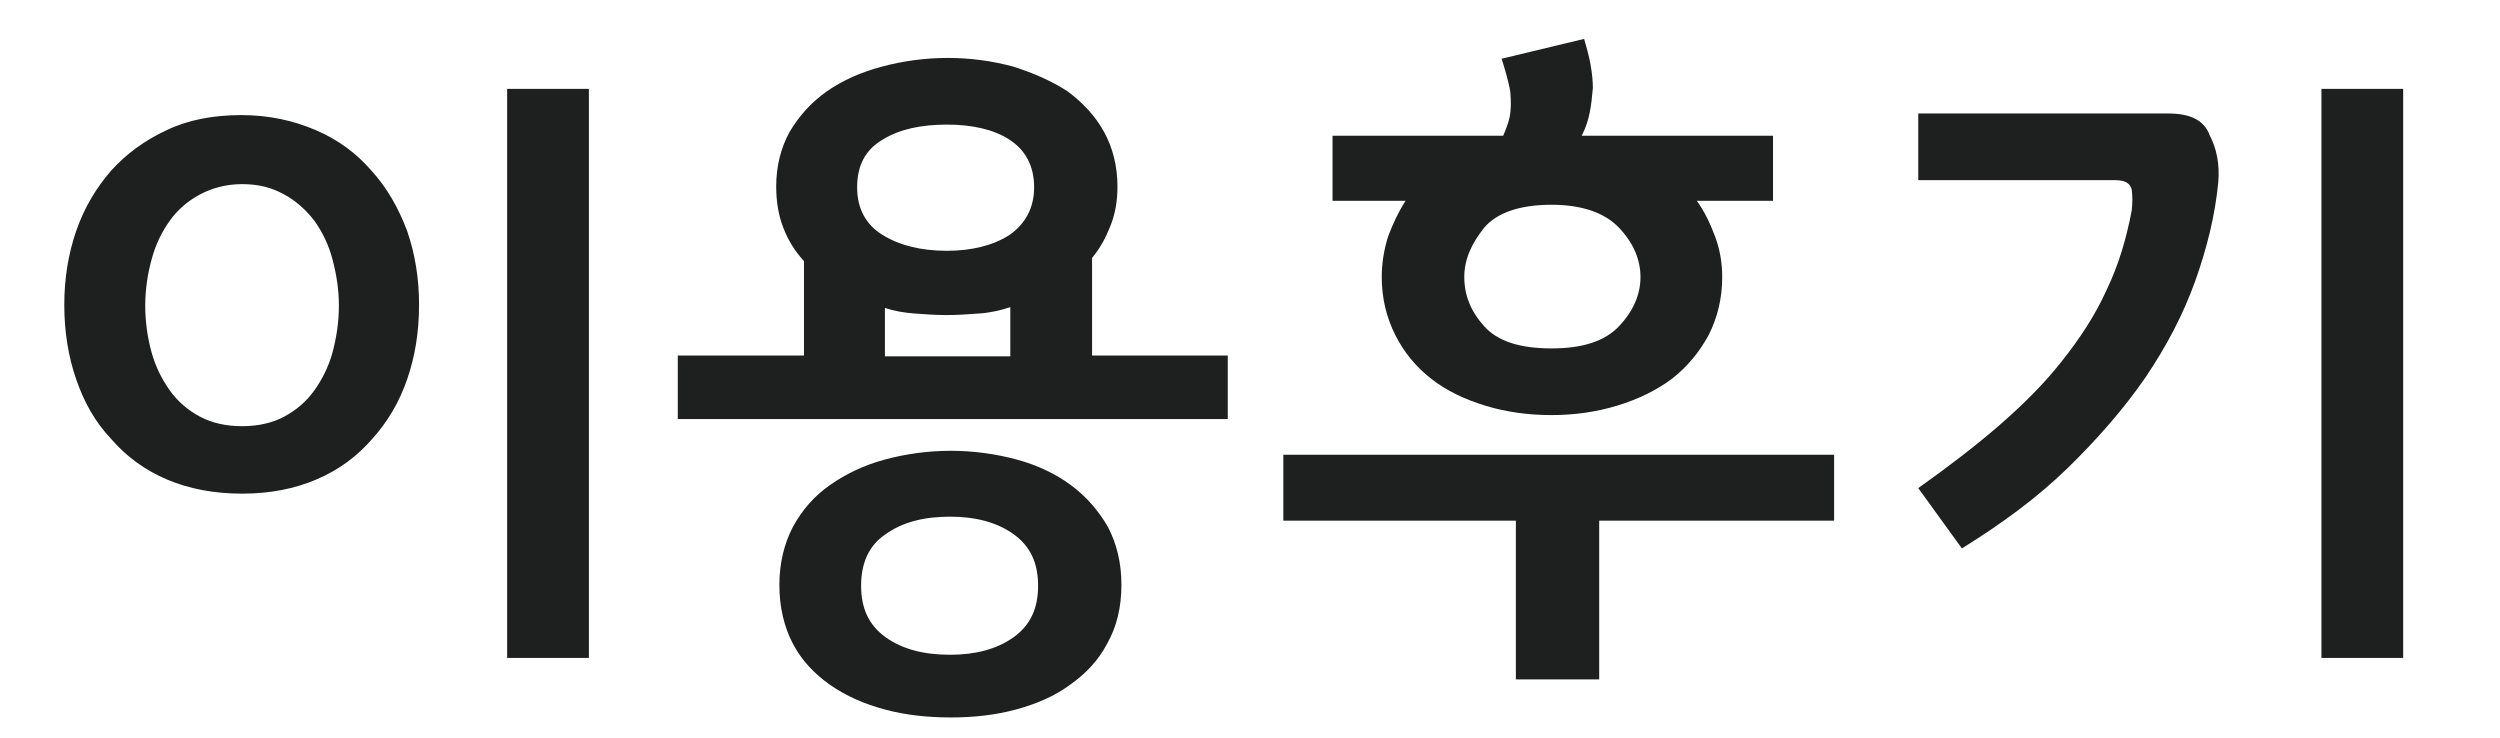 <?xml version="1.0" encoding="utf-8"?>
<!-- Generator: Adobe Illustrator 22.1.0, SVG Export Plug-In . SVG Version: 6.00 Build 0)  -->
<svg version="1.1" id="레이어_1" xmlns="http://www.w3.org/2000/svg" xmlns:xlink="http://www.w3.org/1999/xlink" x="0px"
	 y="0px" viewBox="0 0 315 93" style="enable-background:new 0 0 315 93;" xml:space="preserve">
<style type="text/css">
	.st0{fill:#1E1F1F;}
</style>
<g>
	<g>
		<path class="st0" d="M46.8,21.5c-1.9-2.2-4.2-3.9-7-5.1s-5.9-1.9-9.4-1.9c-3.5,0-6.7,0.6-9.4,1.9c-2.8,1.3-5.1,3-7,5.1
			c-1.9,2.2-3.4,4.7-4.4,7.6c-1,2.9-1.5,6-1.5,9.3c0,3.4,0.5,6.5,1.5,9.4c1,2.9,2.4,5.4,4.4,7.5c1.9,2.2,4.2,3.9,7,5.1
			c2.8,1.2,6,1.8,9.5,1.8c3.5,0,6.6-0.6,9.4-1.8c2.8-1.2,5.1-2.9,7-5.1c1.9-2.1,3.4-4.6,4.4-7.5c1-2.9,1.5-6,1.5-9.4
			c0-3.3-0.5-6.4-1.5-9.3C50.2,26.2,48.8,23.7,46.8,21.5z M41.9,44.4c-0.5,1.8-1.3,3.4-2.3,4.8c-1,1.4-2.3,2.5-3.8,3.3
			c-1.5,0.8-3.3,1.2-5.3,1.2c-2,0-3.8-0.4-5.3-1.2c-1.5-0.8-2.8-1.9-3.8-3.3c-1-1.4-1.8-3-2.3-4.8c-0.5-1.8-0.8-3.8-0.8-5.9
			c0-2,0.3-4,0.8-5.8c0.5-1.9,1.3-3.5,2.3-4.9c1-1.4,2.3-2.5,3.8-3.3c1.5-0.8,3.3-1.3,5.3-1.3c2,0,3.7,0.4,5.3,1.3
			c1.5,0.8,2.8,2,3.8,3.3c1,1.4,1.8,3,2.3,4.9c0.5,1.9,0.8,3.8,0.8,5.8C42.7,40.6,42.4,42.5,41.9,44.4z M63.9,82.9h10.3V11.2H63.9
			V82.9z M134.9,61.1c-1.9-1.4-4.2-2.5-6.8-3.2c-2.6-0.7-5.4-1.1-8.3-1.1c-2.9,0-5.7,0.4-8.3,1.1c-2.6,0.7-4.9,1.8-6.9,3.2
			c-2,1.4-3.5,3.1-4.7,5.3c-1.1,2.1-1.7,4.6-1.7,7.3c0,2.8,0.6,5.3,1.7,7.4c1.1,2.1,2.7,3.8,4.7,5.2c2,1.4,4.3,2.4,6.9,3.1
			c2.6,0.7,5.4,1,8.3,1c2.9,0,5.6-0.3,8.2-1c2.6-0.7,4.9-1.7,6.8-3.1c2-1.4,3.6-3.1,4.7-5.2c1.2-2.1,1.8-4.6,1.8-7.4
			c0-2.8-0.6-5.2-1.7-7.3C138.4,64.3,136.8,62.5,134.9,61.1z M127.7,80.3c-2.1,1.5-4.8,2.2-8,2.2c-3.3,0-6-0.7-8.1-2.2
			c-2.1-1.5-3.1-3.6-3.1-6.5s1-5.1,3.1-6.5c2.1-1.5,4.8-2.2,8.1-2.2c3.2,0,5.9,0.7,8,2.2c2.1,1.5,3.1,3.6,3.1,6.5
			S129.8,78.8,127.7,80.3z M137.6,32.5c1-1.2,1.7-2.5,2.3-4c0.6-1.5,0.9-3.1,0.9-5c0-2.6-0.6-4.9-1.7-6.9c-1.1-2-2.7-3.7-4.6-5.1
			c-2-1.3-4.3-2.3-6.8-3.1c-2.6-0.7-5.3-1.1-8.3-1.1c-2.9,0-5.7,0.4-8.3,1.1c-2.6,0.7-4.9,1.7-6.9,3.1c-2,1.4-3.5,3.1-4.7,5.1
			c-1.1,2-1.7,4.3-1.7,6.9c0,1.9,0.3,3.7,0.9,5.2c0.6,1.6,1.5,3,2.6,4.2v11.9H85.4v8h69.3v-8h-17.1V32.5z M127.3,44.9h-15.8v-6.1
			c1.2,0.4,2.4,0.6,3.7,0.7c1.3,0.1,2.7,0.2,4.1,0.2c1.4,0,2.7-0.1,4.1-0.2c1.4-0.1,2.7-0.4,3.9-0.8V44.9z M127.2,29.6
			c-2,1.3-4.7,2-7.9,2c-3.3,0-6-0.7-8.1-2c-2.1-1.3-3.2-3.3-3.2-6c0-2.7,1-4.7,3.2-6c2.1-1.3,4.8-1.9,8.1-1.9c3.2,0,5.9,0.6,7.9,1.9
			c2,1.3,3.1,3.3,3.1,6C130.3,26.2,129.2,28.2,127.2,29.6z M161.8,65.6H191v20h10.5v-20h29.6v-8.3h-69.4V65.6z M174.9,29.8
			c-0.5,1.6-0.8,3.3-0.8,5.1c0,2.7,0.6,5.1,1.7,7.3c1.1,2.2,2.6,4,4.5,5.5c1.9,1.5,4.2,2.6,6.8,3.4c2.6,0.8,5.4,1.2,8.4,1.2
			c2.9,0,5.7-0.4,8.3-1.2c2.6-0.8,4.9-1.9,6.9-3.4c1.9-1.5,3.4-3.3,4.6-5.5c1.1-2.2,1.7-4.6,1.7-7.3c0-1.8-0.3-3.5-0.9-5.1
			c-0.6-1.6-1.3-3.1-2.3-4.5h9.6v-8.2h-24.1c0.5-1,0.8-1.9,1-2.9c0.2-1,0.3-2,0.4-3.1c0-0.9-0.1-1.9-0.3-3c-0.2-1.1-0.5-2.2-0.8-3.2
			l-10.4,2.5c0.2,0.6,0.4,1.3,0.6,2c0.2,0.8,0.4,1.5,0.5,2.2c0.1,1.3,0.1,2.3-0.1,3.2c-0.2,0.9-0.5,1.6-0.8,2.3h-21.5v8.2h9.2
			C176.2,26.7,175.5,28.2,174.9,29.8z M187,28.7c1.6-1.9,4.5-2.9,8.5-2.9c3.8,0,6.7,1,8.5,2.9c1.8,1.9,2.7,4,2.7,6.2
			c0,2.2-0.9,4.3-2.7,6.2s-4.6,2.8-8.5,2.8c-4,0-6.8-0.9-8.5-2.8c-1.7-1.9-2.5-3.9-2.5-6.2C184.5,32.7,185.4,30.7,187,28.7z
			 M292.5,11.2v71.7h10.3V11.2H292.5z M273.2,14.3h-31.5v8.4h24.8c1.3,0,1.9,0.4,2.1,1.2c0.1,0.8,0.1,1.7,0,2.6
			c-0.7,3.7-1.7,7-3.2,10.1c-1.4,3.1-3.3,6-5.6,8.9c-2.2,2.8-4.8,5.4-7.9,8.1c-3,2.6-6.4,5.2-10.2,7.9l5.5,7.6
			c5-3.1,9.5-6.4,13.3-10.1c3.8-3.7,7.1-7.5,9.8-11.4c2.7-4,4.8-8,6.3-12.2c1.5-4.2,2.5-8.3,2.9-12.4c0.2-2.3-0.2-4.3-1.1-6
			C277.7,15.1,275.9,14.3,273.2,14.3z"/>
	</g>
</g>
</svg>
